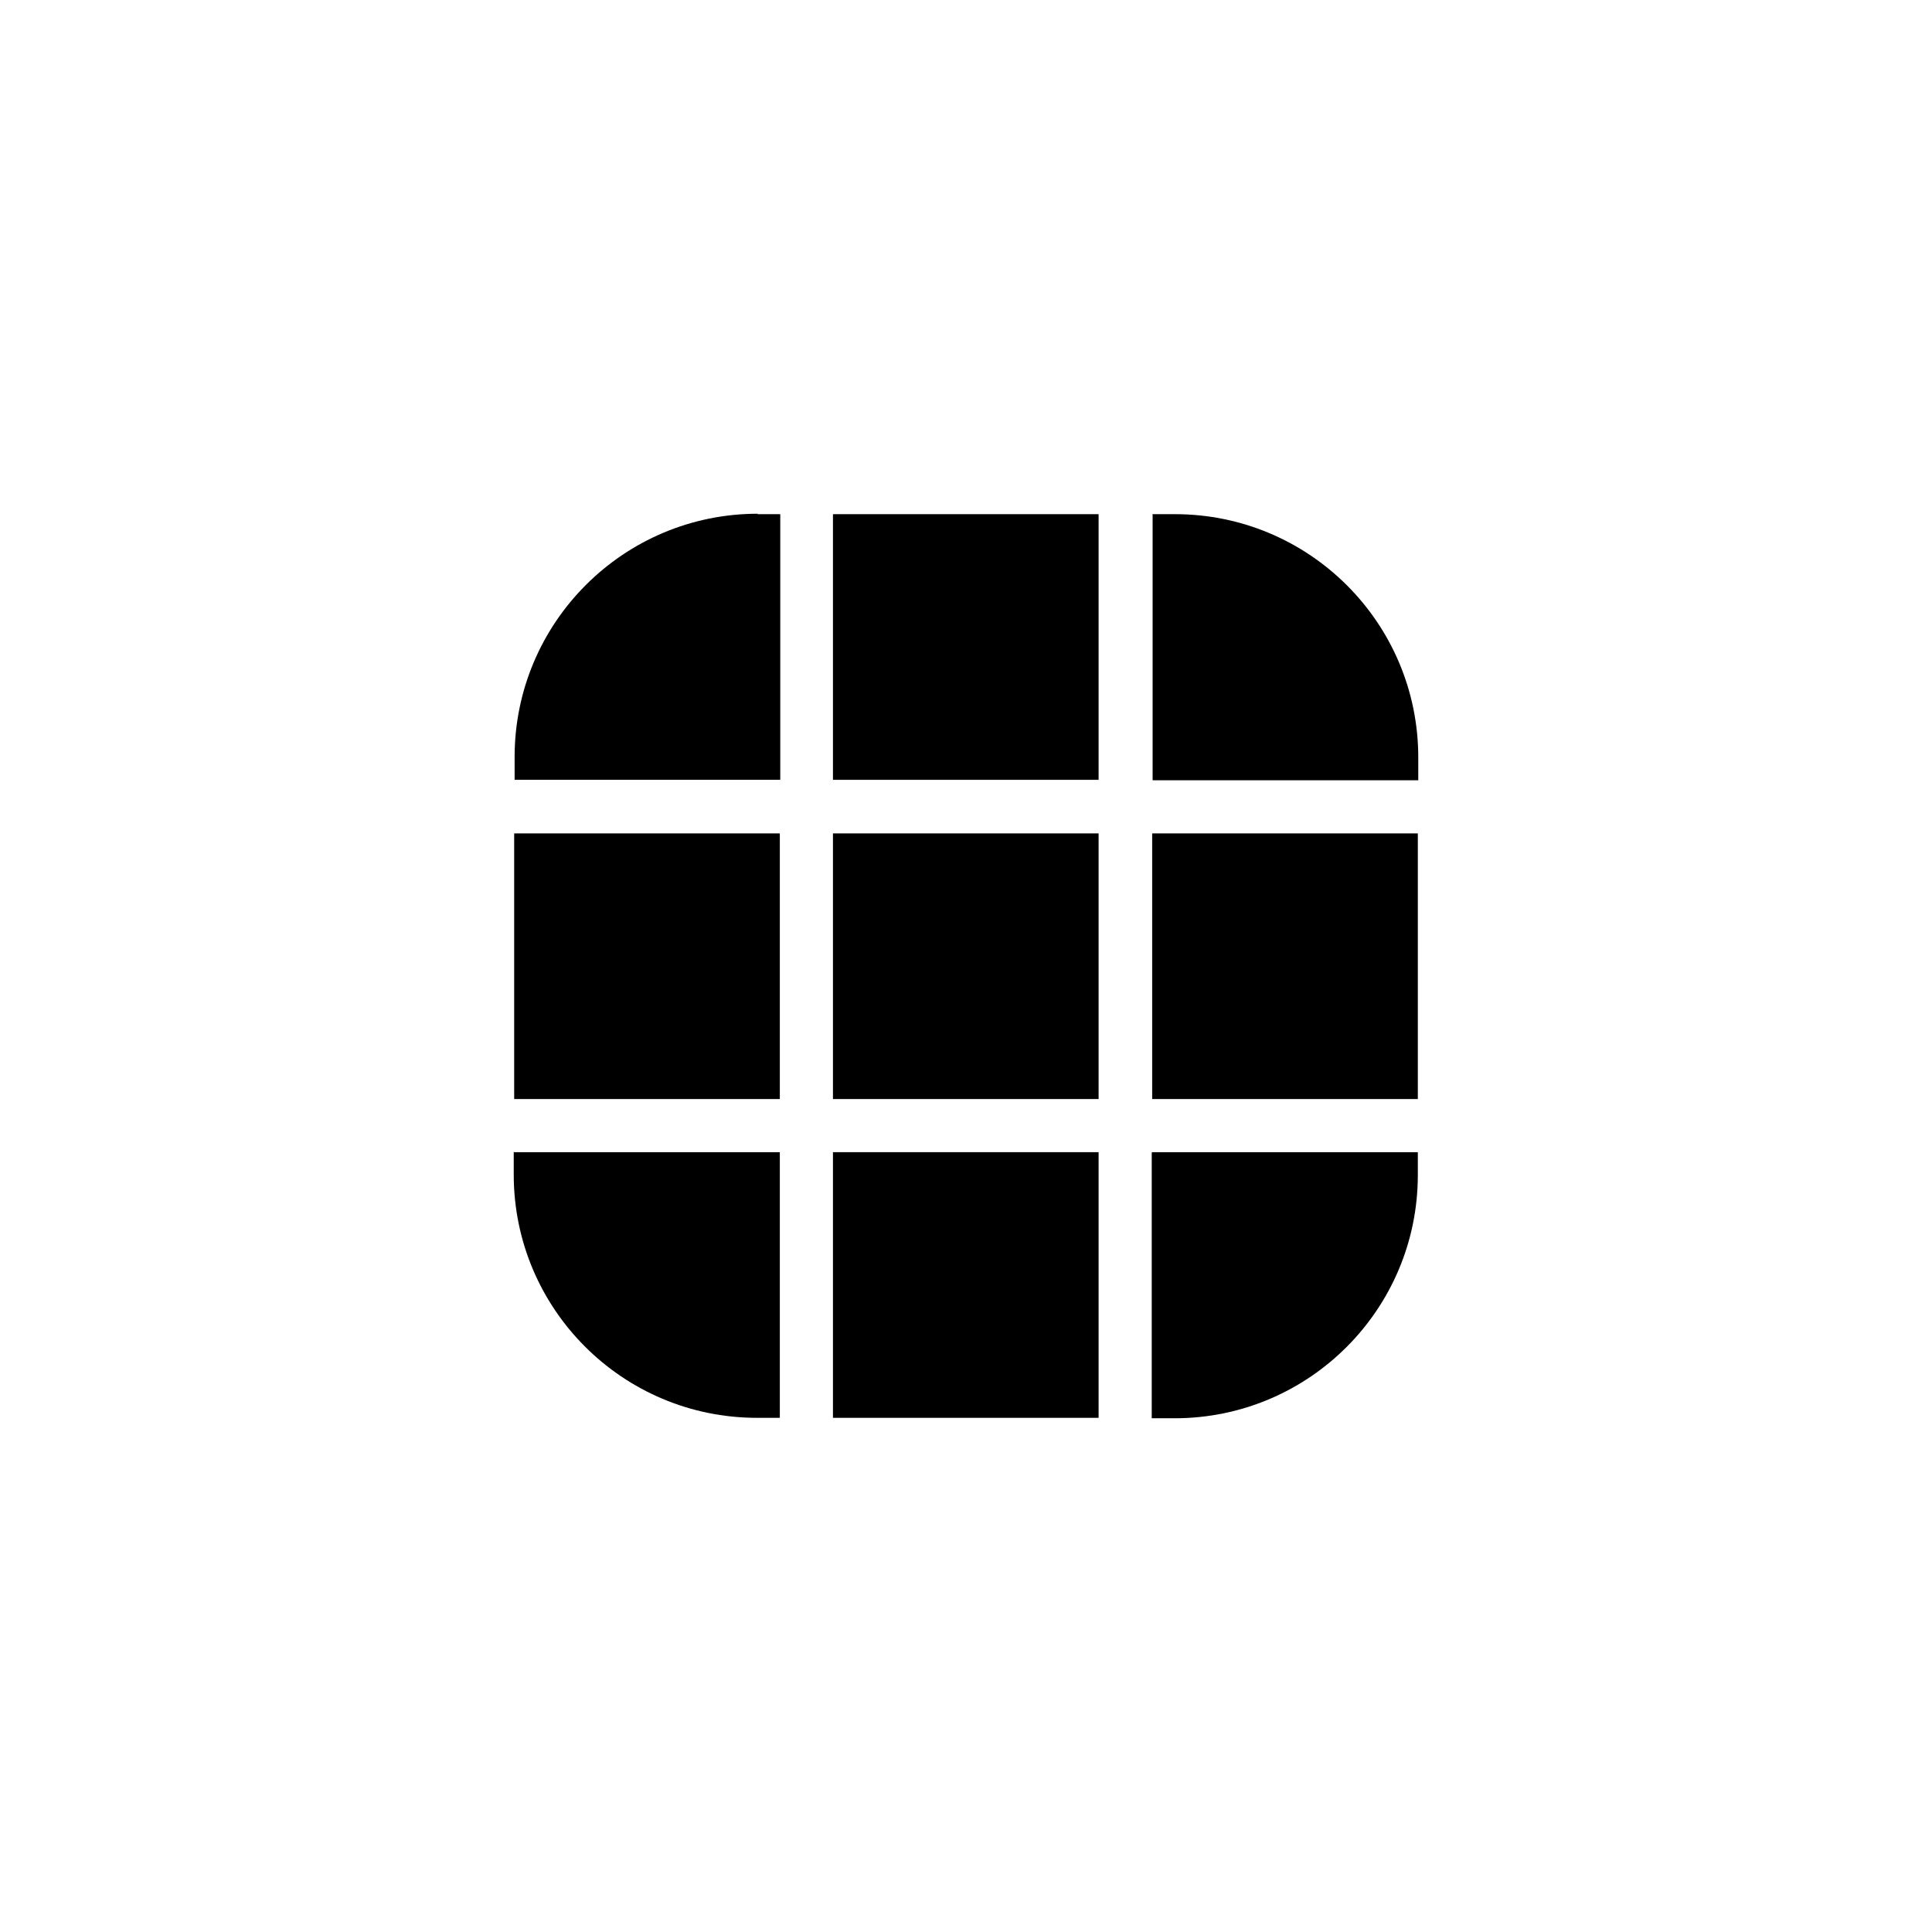 <?xml version="1.0" encoding="UTF-8"?>
<svg id="Layer_2" data-name="Layer 2" xmlns="http://www.w3.org/2000/svg" viewBox="0 0 44 44">
  <defs>
    <style>
      .cls-1 {
        fill: #000;
      }

      .cls-1, .cls-2 {
        stroke-width: 0px;
      }

      .cls-2 {
        fill: none;
      }
    </style>
  </defs>
  <g id="completed">
    <g>
      <rect class="cls-2" width="44" height="44"/>
      <path class="cls-1" d="M26.24,11.71h.52c3.06,0,5.54,2.48,5.54,5.54v.52h-6.05v-6.05h0Z"/>
      <rect class="cls-1" x="18.97" y="11.71" width="6.05" height="6.05"/>
      <path class="cls-1" d="M17.25,11.71h.52v6.05h-6.05v-.52c0-3.06,2.48-5.54,5.54-5.54Z"/>
      <rect class="cls-1" x="26.24" y="18.98" width="6.05" height="6.05"/>
      <rect class="cls-1" x="18.97" y="18.98" width="6.05" height="6.05"/>
      <rect class="cls-1" x="11.71" y="18.98" width="6.05" height="6.05"/>
      <path class="cls-1" d="M26.24,26.24h6.05v.52c0,3.06-2.48,5.54-5.54,5.54h-.52v-6.05h0Z"/>
      <rect class="cls-1" x="18.97" y="26.24" width="6.05" height="6.05"/>
      <path class="cls-1" d="M11.71,26.24h6.05v6.05h-.52c-3.06,0-5.54-2.48-5.54-5.54v-.52h0Z"/>
    </g>
  </g>
</svg>